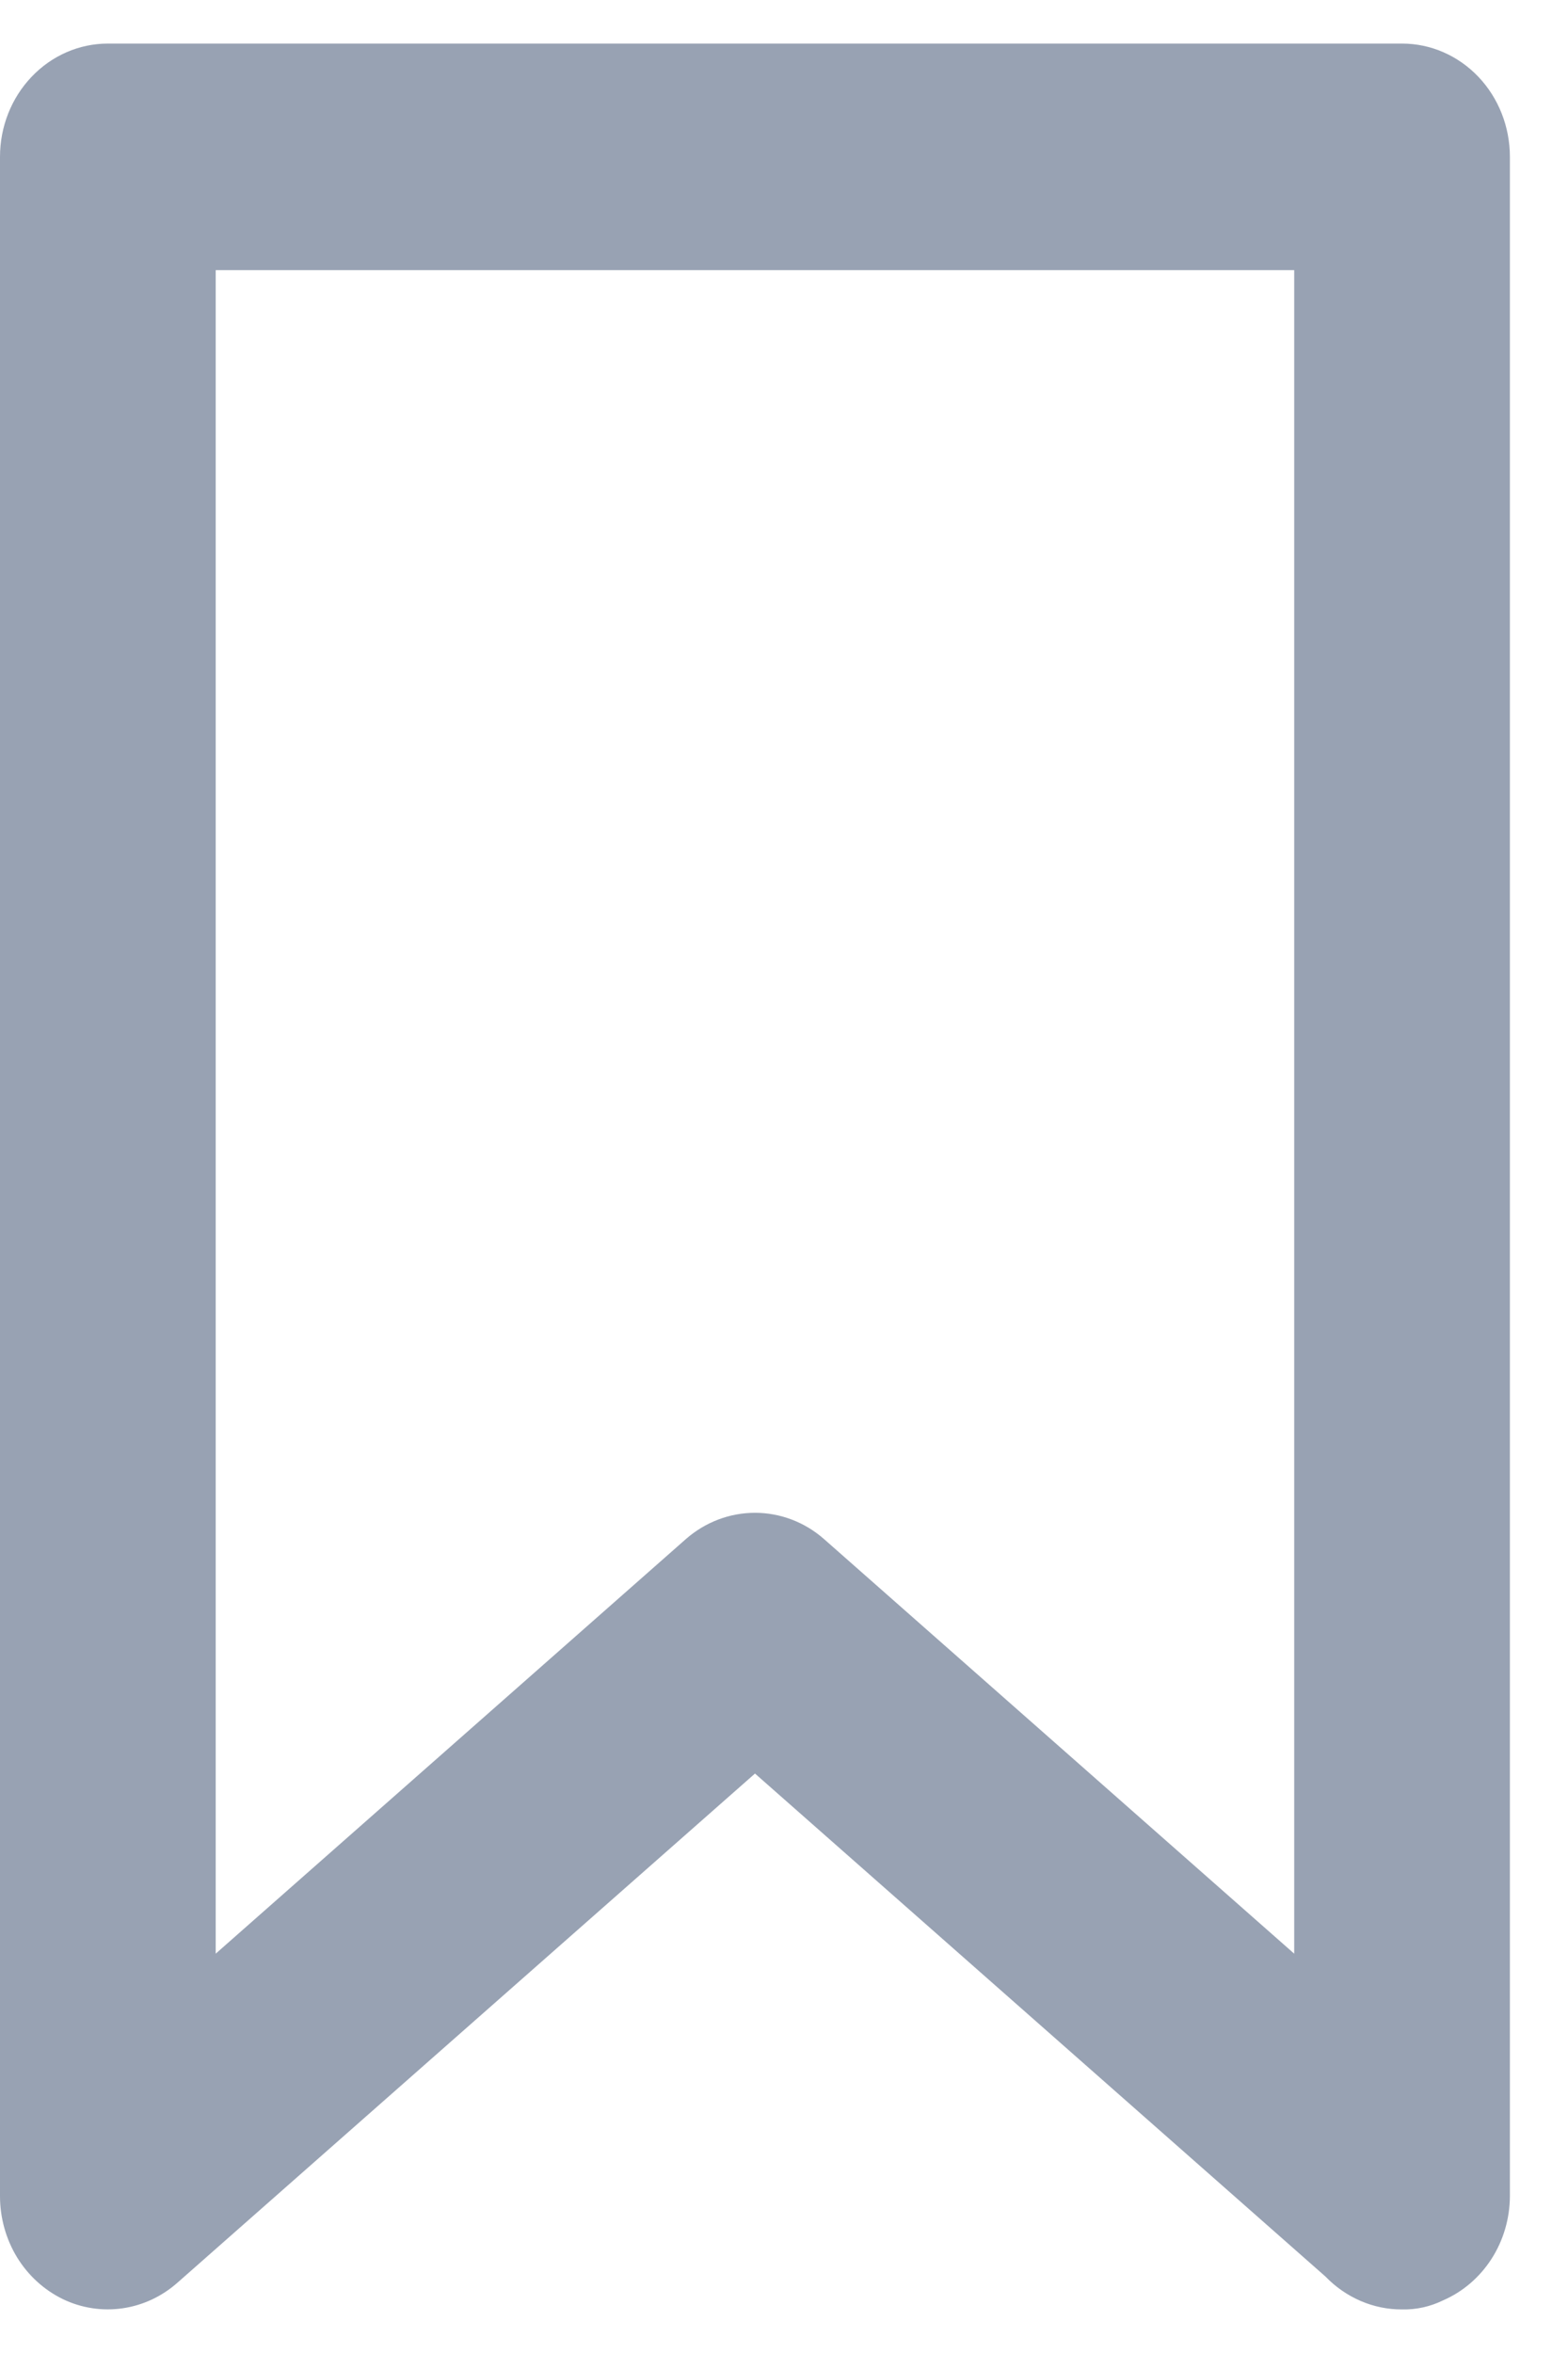 <svg width="18" height="27" viewBox="0 0 18 27" fill="none" xmlns="http://www.w3.org/2000/svg">
<path d="M16.095 0.5H1.238C0.91 0.5 0.595 0.637 0.363 0.881C0.13 1.125 2.68086e-09 1.455 2.68086e-09 1.8V25.2C-1.55695e-05 25.448 0.068 25.692 0.195 25.901C0.323 26.11 0.505 26.276 0.72 26.381C0.935 26.485 1.174 26.521 1.408 26.487C1.643 26.453 1.863 26.349 2.043 26.188L8.667 20.351L15.216 26.123C15.332 26.243 15.469 26.338 15.62 26.403C15.771 26.468 15.932 26.501 16.095 26.5C16.258 26.504 16.419 26.468 16.566 26.396C16.792 26.298 16.985 26.133 17.122 25.92C17.259 25.707 17.332 25.456 17.333 25.2V1.8C17.333 1.455 17.203 1.125 16.971 0.881C16.738 0.637 16.424 0.5 16.095 0.5ZM14.857 22.418L9.459 17.66C9.237 17.465 8.956 17.359 8.667 17.359C8.377 17.359 8.097 17.465 7.874 17.66L2.476 22.418V3.1H14.857V22.418Z" fill="#98A2B3"/>
</svg>
